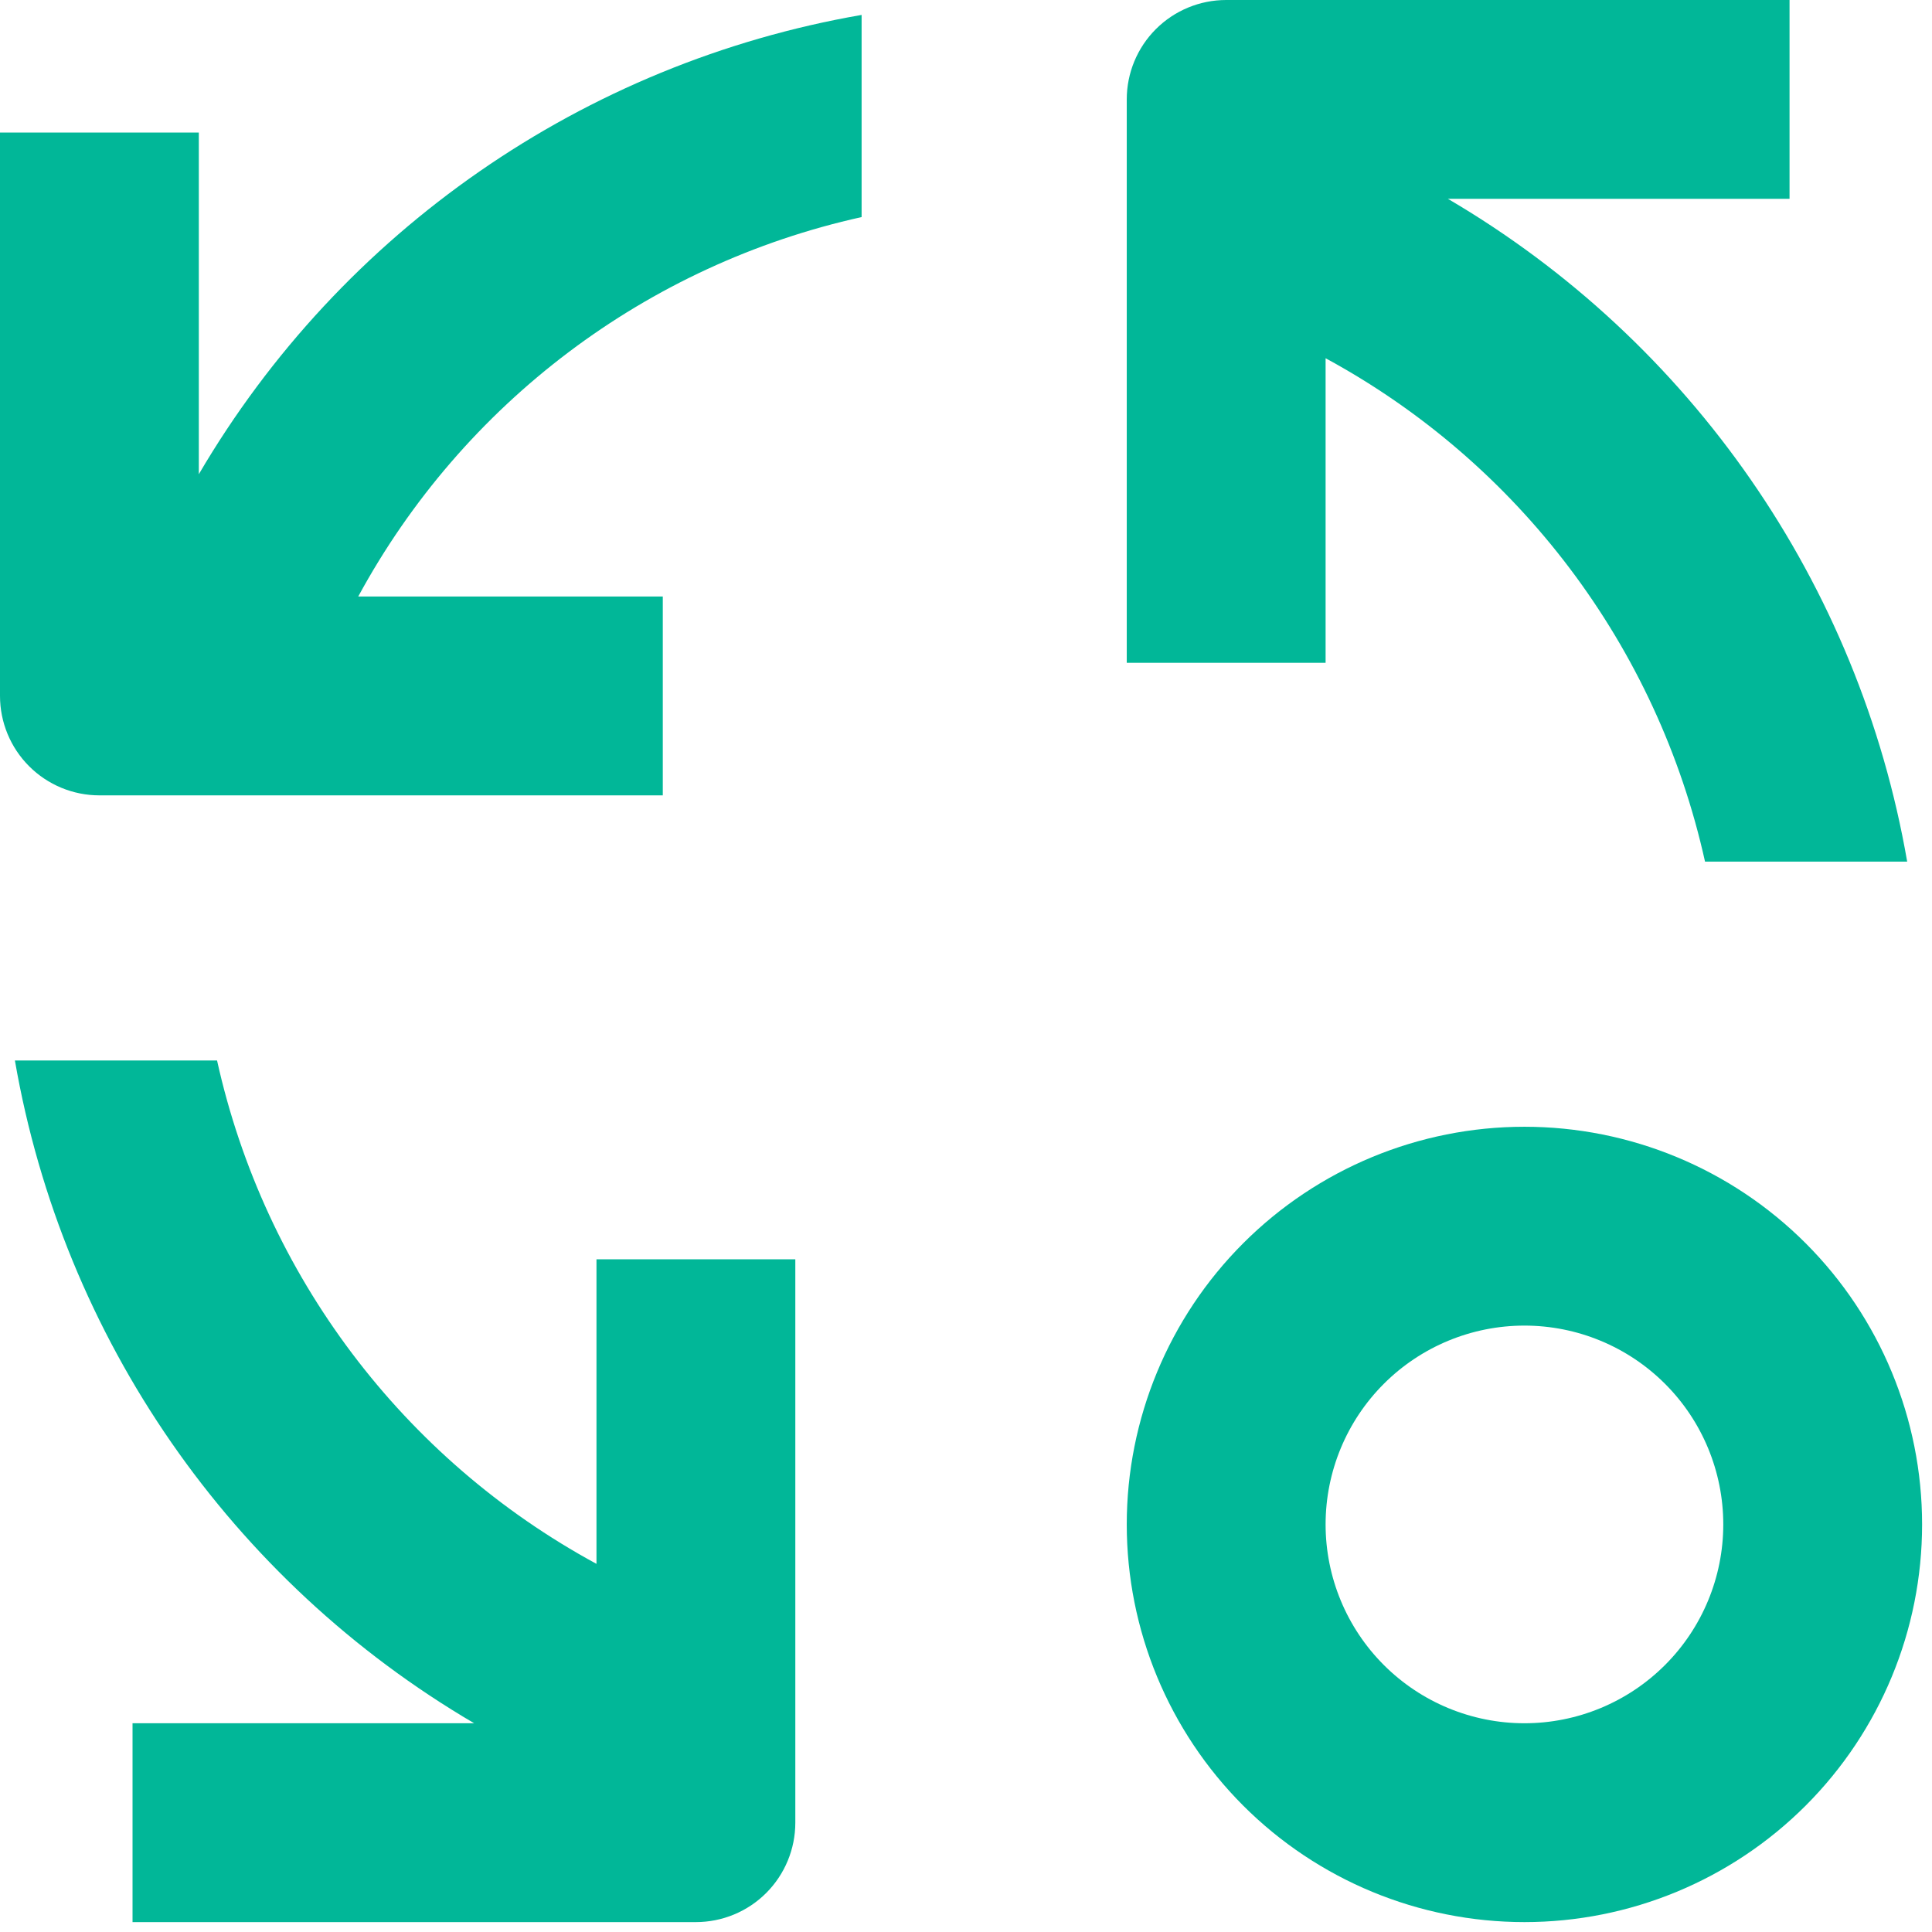 <svg width="87" height="87" viewBox="0 0 87 87" fill="none" xmlns="http://www.w3.org/2000/svg">
<path d="M0 5.969V31.338C0 32.526 0.472 33.665 1.311 34.504C2.151 35.344 3.289 35.816 4.476 35.816H29.846V26.861H16.132C20.856 18.151 29.125 11.918 38.799 9.775V0.672C26.291 2.838 15.374 10.404 8.953 21.355V5.969L0 5.969Z" fill="#01B798"/>
<path d="M21.353 77.6H5.968V86.555L31.337 86.554C32.525 86.554 33.664 86.082 34.503 85.243C35.343 84.403 35.814 83.264 35.814 82.078V56.708H26.86V70.422C18.15 65.698 11.917 57.429 9.774 47.754H0.671C2.837 60.263 10.403 71.18 21.353 77.601L21.353 77.6Z" fill="#01B798"/>
<path d="M80.585 0H55.216C54.028 0 52.889 0.472 52.05 1.311C51.21 2.151 50.739 3.29 50.739 4.476V29.846H59.693V16.132C68.403 20.856 74.636 29.125 76.779 38.799H85.882C83.716 26.291 76.15 15.374 65.2 8.953H80.585L80.585 0Z" fill="#01B798"/>
<path d="M68.647 50.739C63.898 50.739 59.343 52.625 55.984 55.984C52.625 59.342 50.739 63.897 50.739 68.646C50.739 73.396 52.625 77.95 55.984 81.31C59.343 84.668 63.898 86.554 68.647 86.554C73.396 86.554 77.951 84.668 81.31 81.31C84.668 77.951 86.554 73.397 86.554 68.646C86.554 63.898 84.668 59.342 81.31 55.984C77.951 52.625 73.397 50.739 68.647 50.739ZM68.647 77.6C66.272 77.6 63.995 76.657 62.315 74.977C60.636 73.298 59.693 71.02 59.693 68.646C59.693 66.272 60.636 63.994 62.315 62.315C63.994 60.636 66.272 59.693 68.647 59.693C71.021 59.693 73.299 60.636 74.978 62.315C76.658 63.994 77.601 66.272 77.601 68.646C77.601 71.02 76.658 73.298 74.978 74.977C73.299 76.657 71.021 77.6 68.647 77.6Z" fill="#01B798"/>
</svg>
